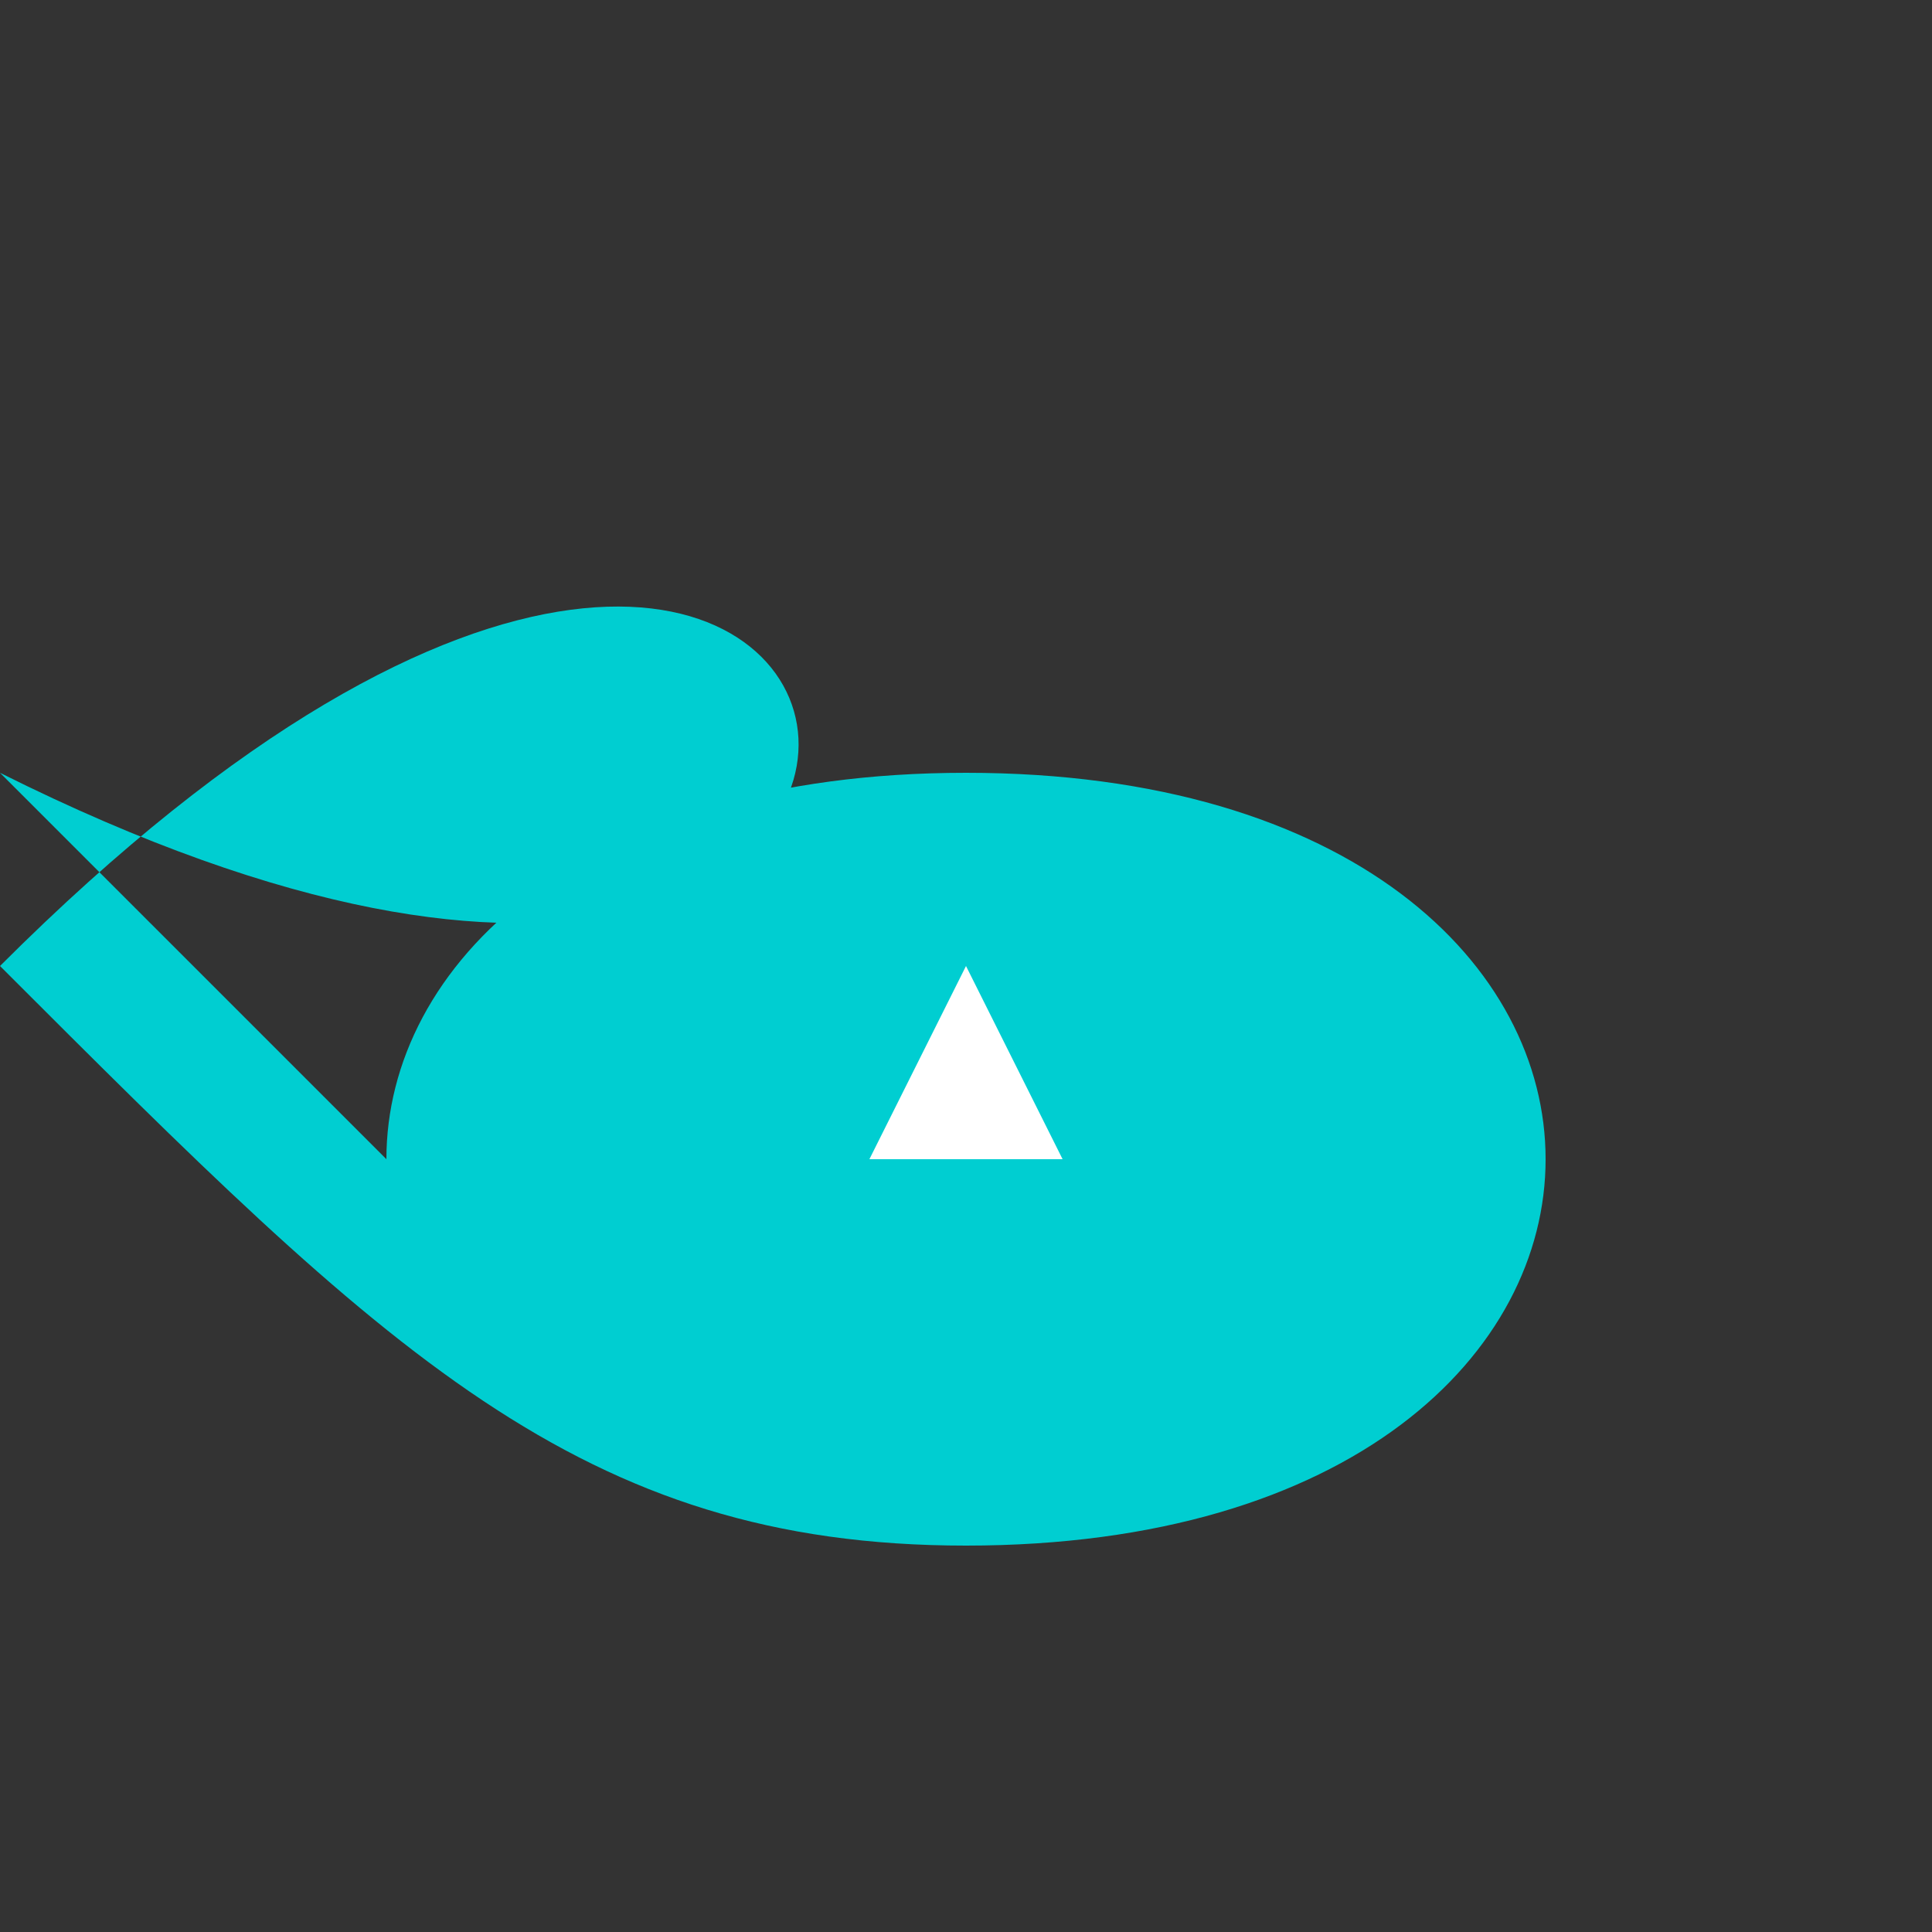 <svg width="100" height="100" viewBox="0 0 100 100" xmlns="http://www.w3.org/2000/svg">
  <rect x="0" y="0" width="100" height="100" fill="#333333" stroke="none"/>
  <path d="M20 60 C20 50, 30 40, 50 40 C70 40, 80 50, 80 60 C80 70, 70 80, 50 80 C30 80, 20 70 | 50 50 L60 70 L40 70 Z" fill="#00CED1"/>
  <path d="M45 60 L50 50 L55 60" fill="#FFF"/>
</svg>